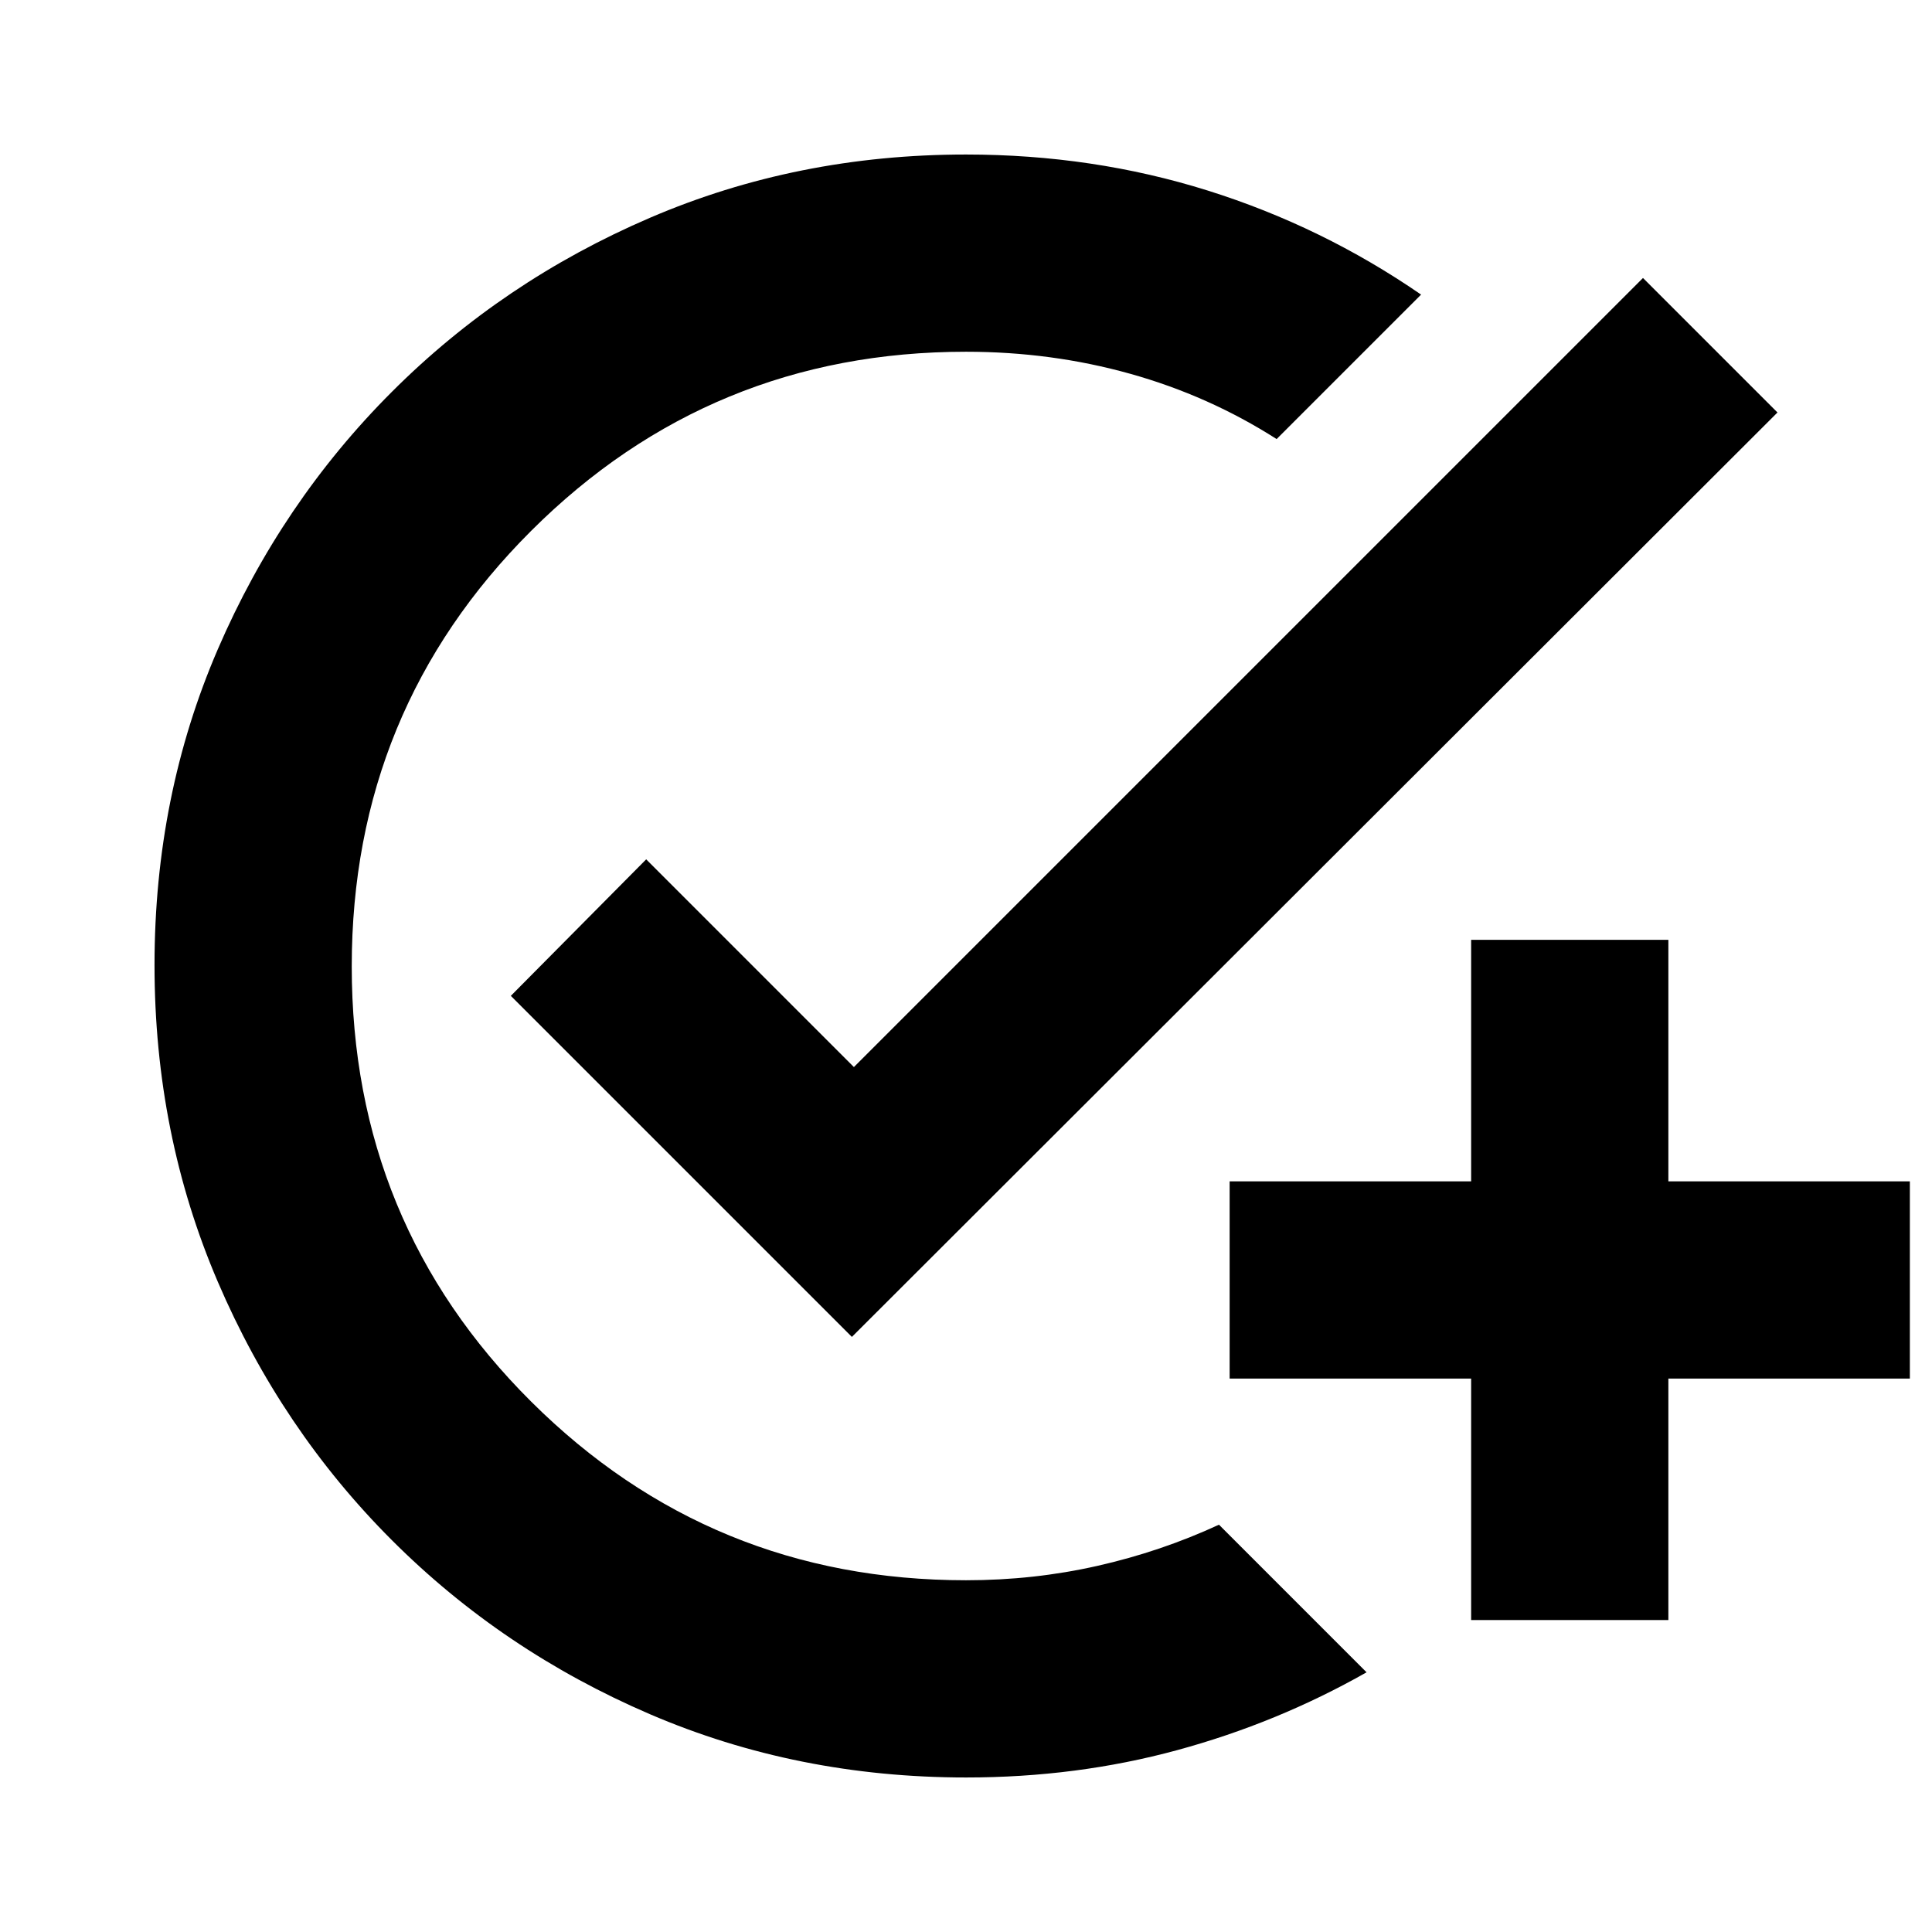 <svg xmlns="http://www.w3.org/2000/svg" height="20" viewBox="0 -960 960 960" width="20"><path d="M480.1-76.78q-84 0-157.19-31.46-73.2-31.46-128.2-86.47-55.01-55-86.47-128.34T76.78-480.46q0-84.06 31.46-156.95 31.46-72.88 86.47-127.88 55-55.01 128.2-86.47Q396.1-883.22 480-883.22q63 0 120 17.87t106.13 51.74l-71.78 71.78q-33.61-21.47-72.71-32.43-39.11-10.96-81.64-10.96-126.86 0-216.04 88.97-89.18 88.97-89.18 216.48 0 127.51 89.18 216.25T480-174.78q33.72 0 65.34-7.16 31.62-7.15 60.36-20.45l73.34 73.35q-44.26 25.13-94.15 38.69Q535-76.78 480.1-76.78ZM731-155v-120H611v-98h120v-120h98v120h120v98H829v120h-98ZM423.3-295.7 253.83-465.17 321.09-533 424.3-429.78l392.09-392.09 66.83 66.83L423.3-295.7Z"/></svg>